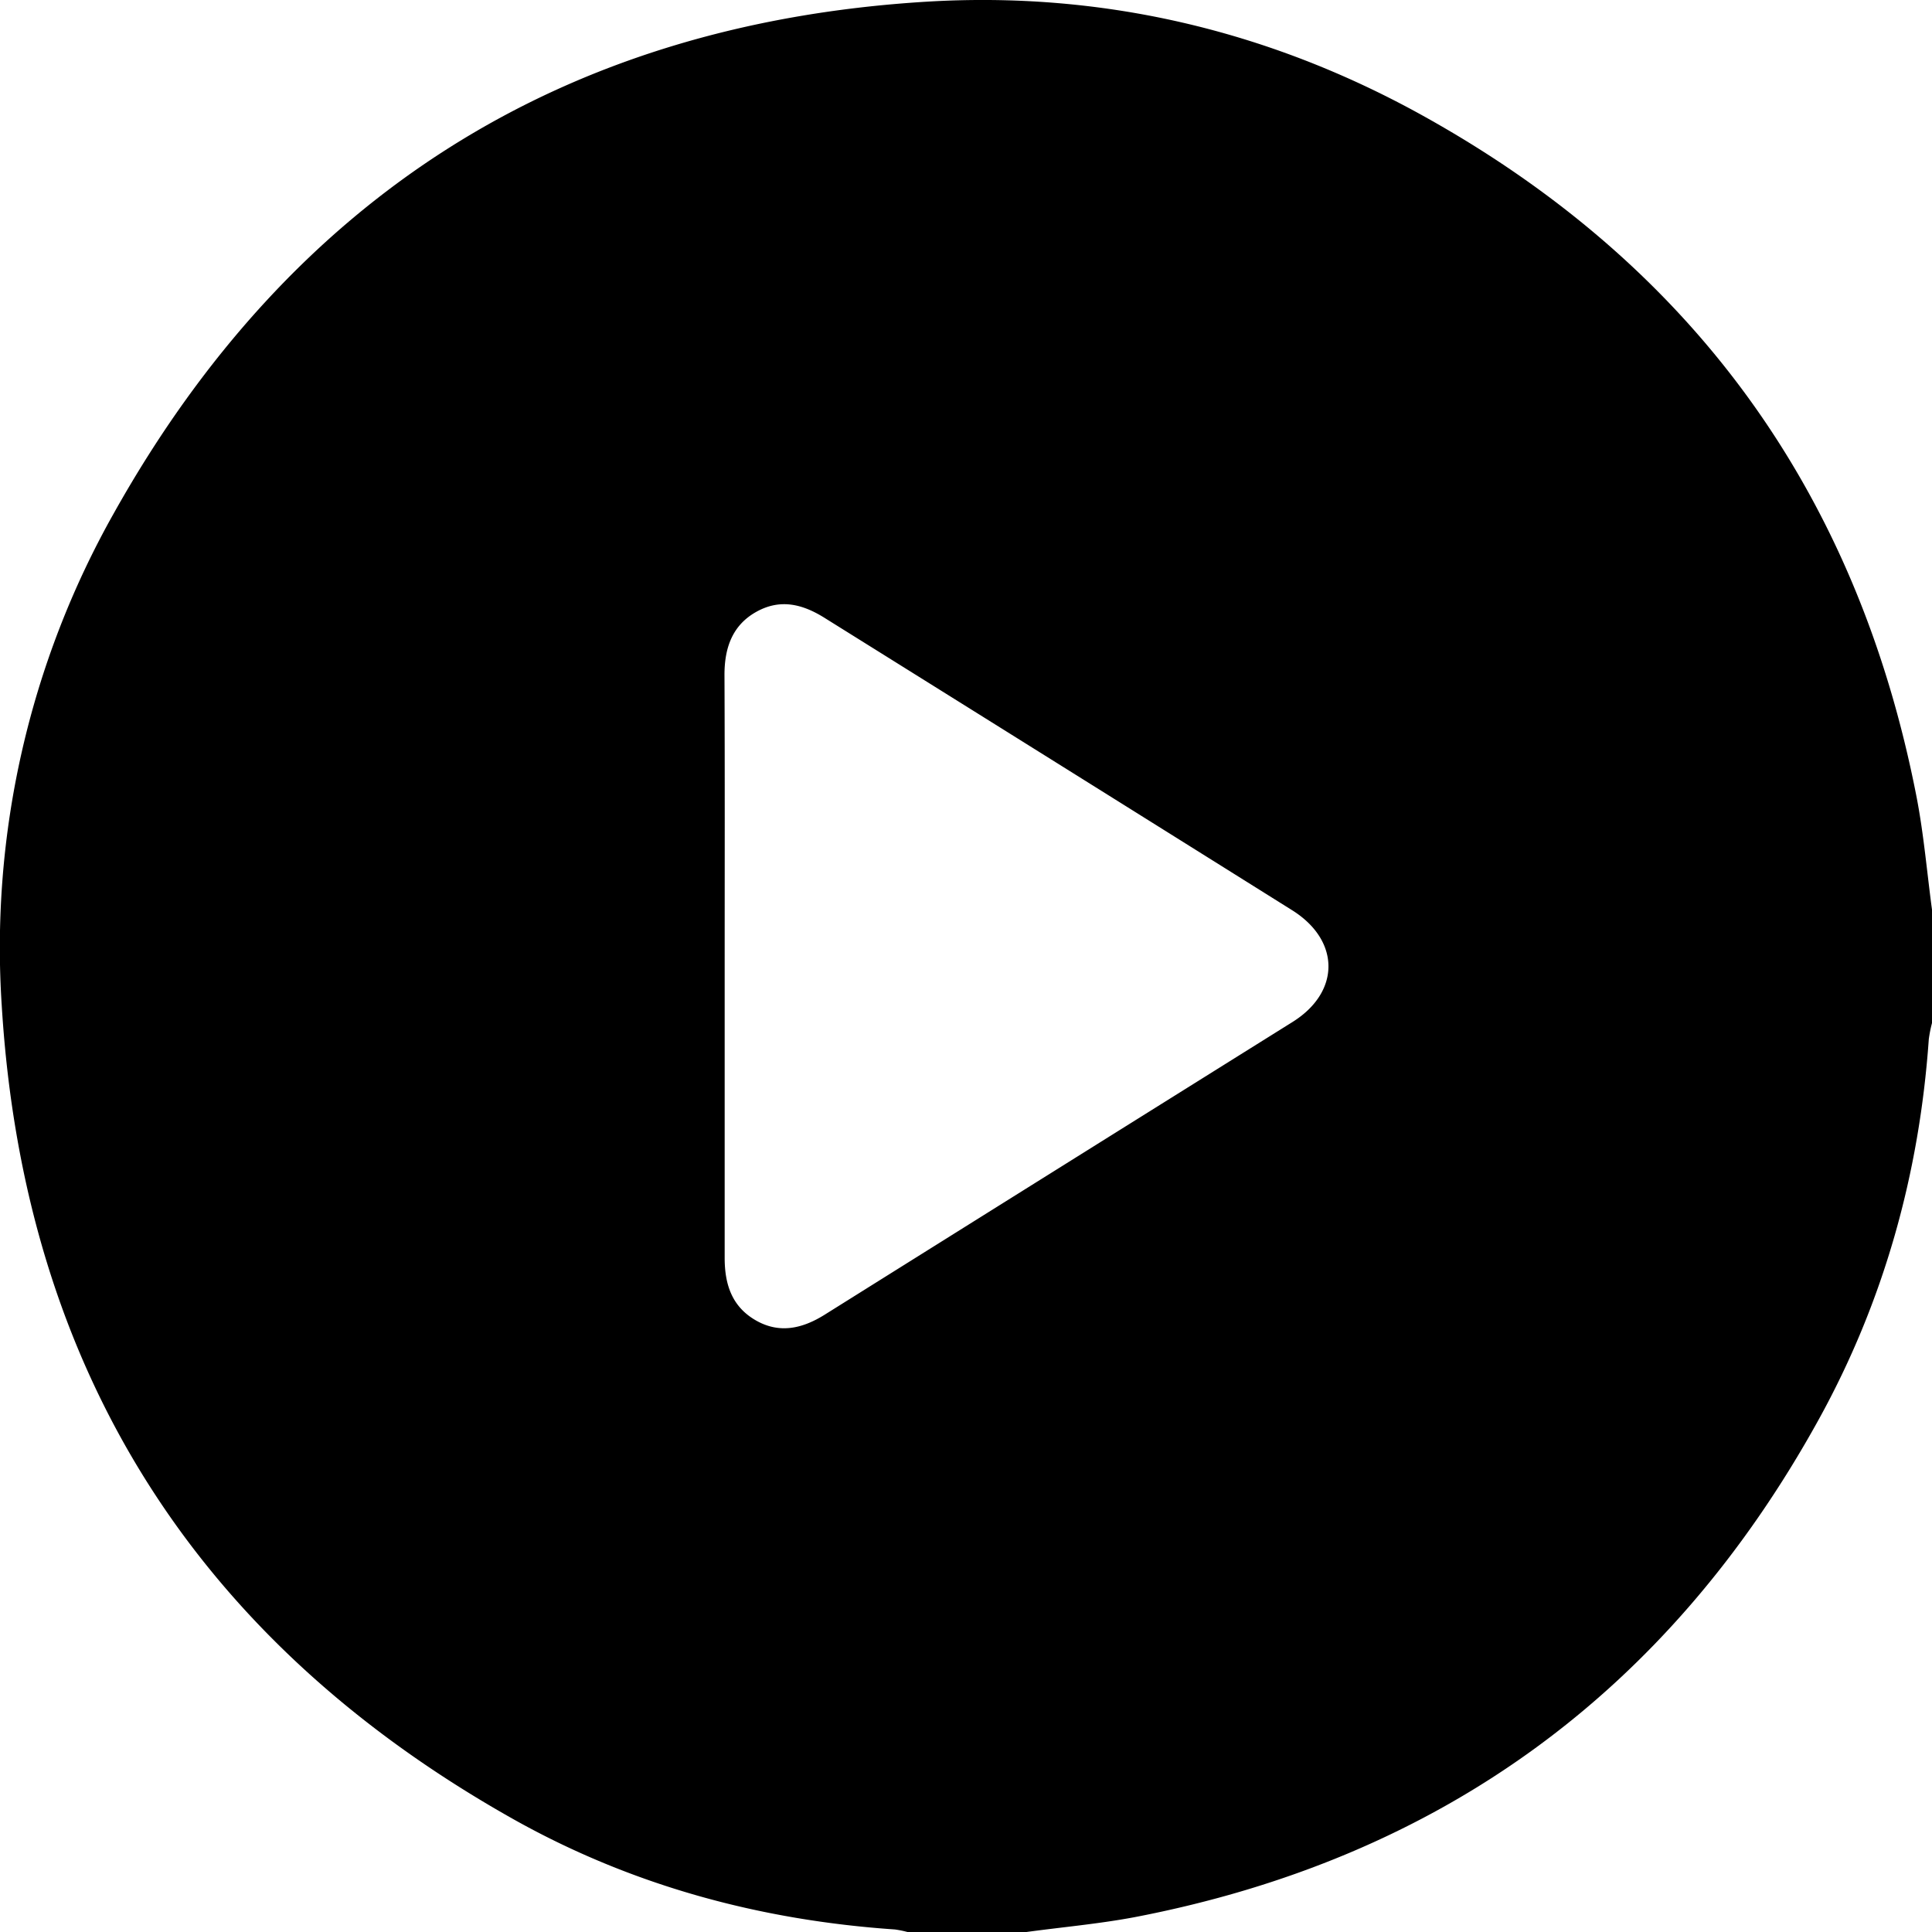 <svg viewBox="0 0 408.89 408.95" xmlns="http://www.w3.org/2000/svg"><path d="m216.45 409h-24a21.92 21.92 0 0 0 -3.08-.65c-28.53-1.95-55.65-9.3-80.56-23.25-67.15-37.68-103.69-95.18-108.43-172.1a187.31 187.31 0 0 1 23.74-104.43c37.53-67 95-103.46 171.77-108.2 36.87-2.27 72 5.85 104.46 23.68q86.47 47.58 105.32 144.86c1.49 7.79 2.16 15.74 3.22 23.61v24a27.52 27.52 0 0 0 -.68 3.44c-2 28.52-9.53 55.54-23.33 80.53-31.8 57.58-80.1 92.84-144.8 105.27-7.79 1.46-15.75 2.14-23.63 3.24zm-63.08-204.63v61.85c0 5.6 1.52 10.29 6.55 13.2s9.9 1.78 14.64-1.19q49.5-31 99-61.94c10.17-6.37 10.12-17.26-.11-23.66q-49.33-30.9-98.71-61.72c-4.71-3-9.47-4.3-14.62-1.45s-6.81 7.7-6.79 13.45c.09 20.49.04 40.97.04 61.46z"/></svg>